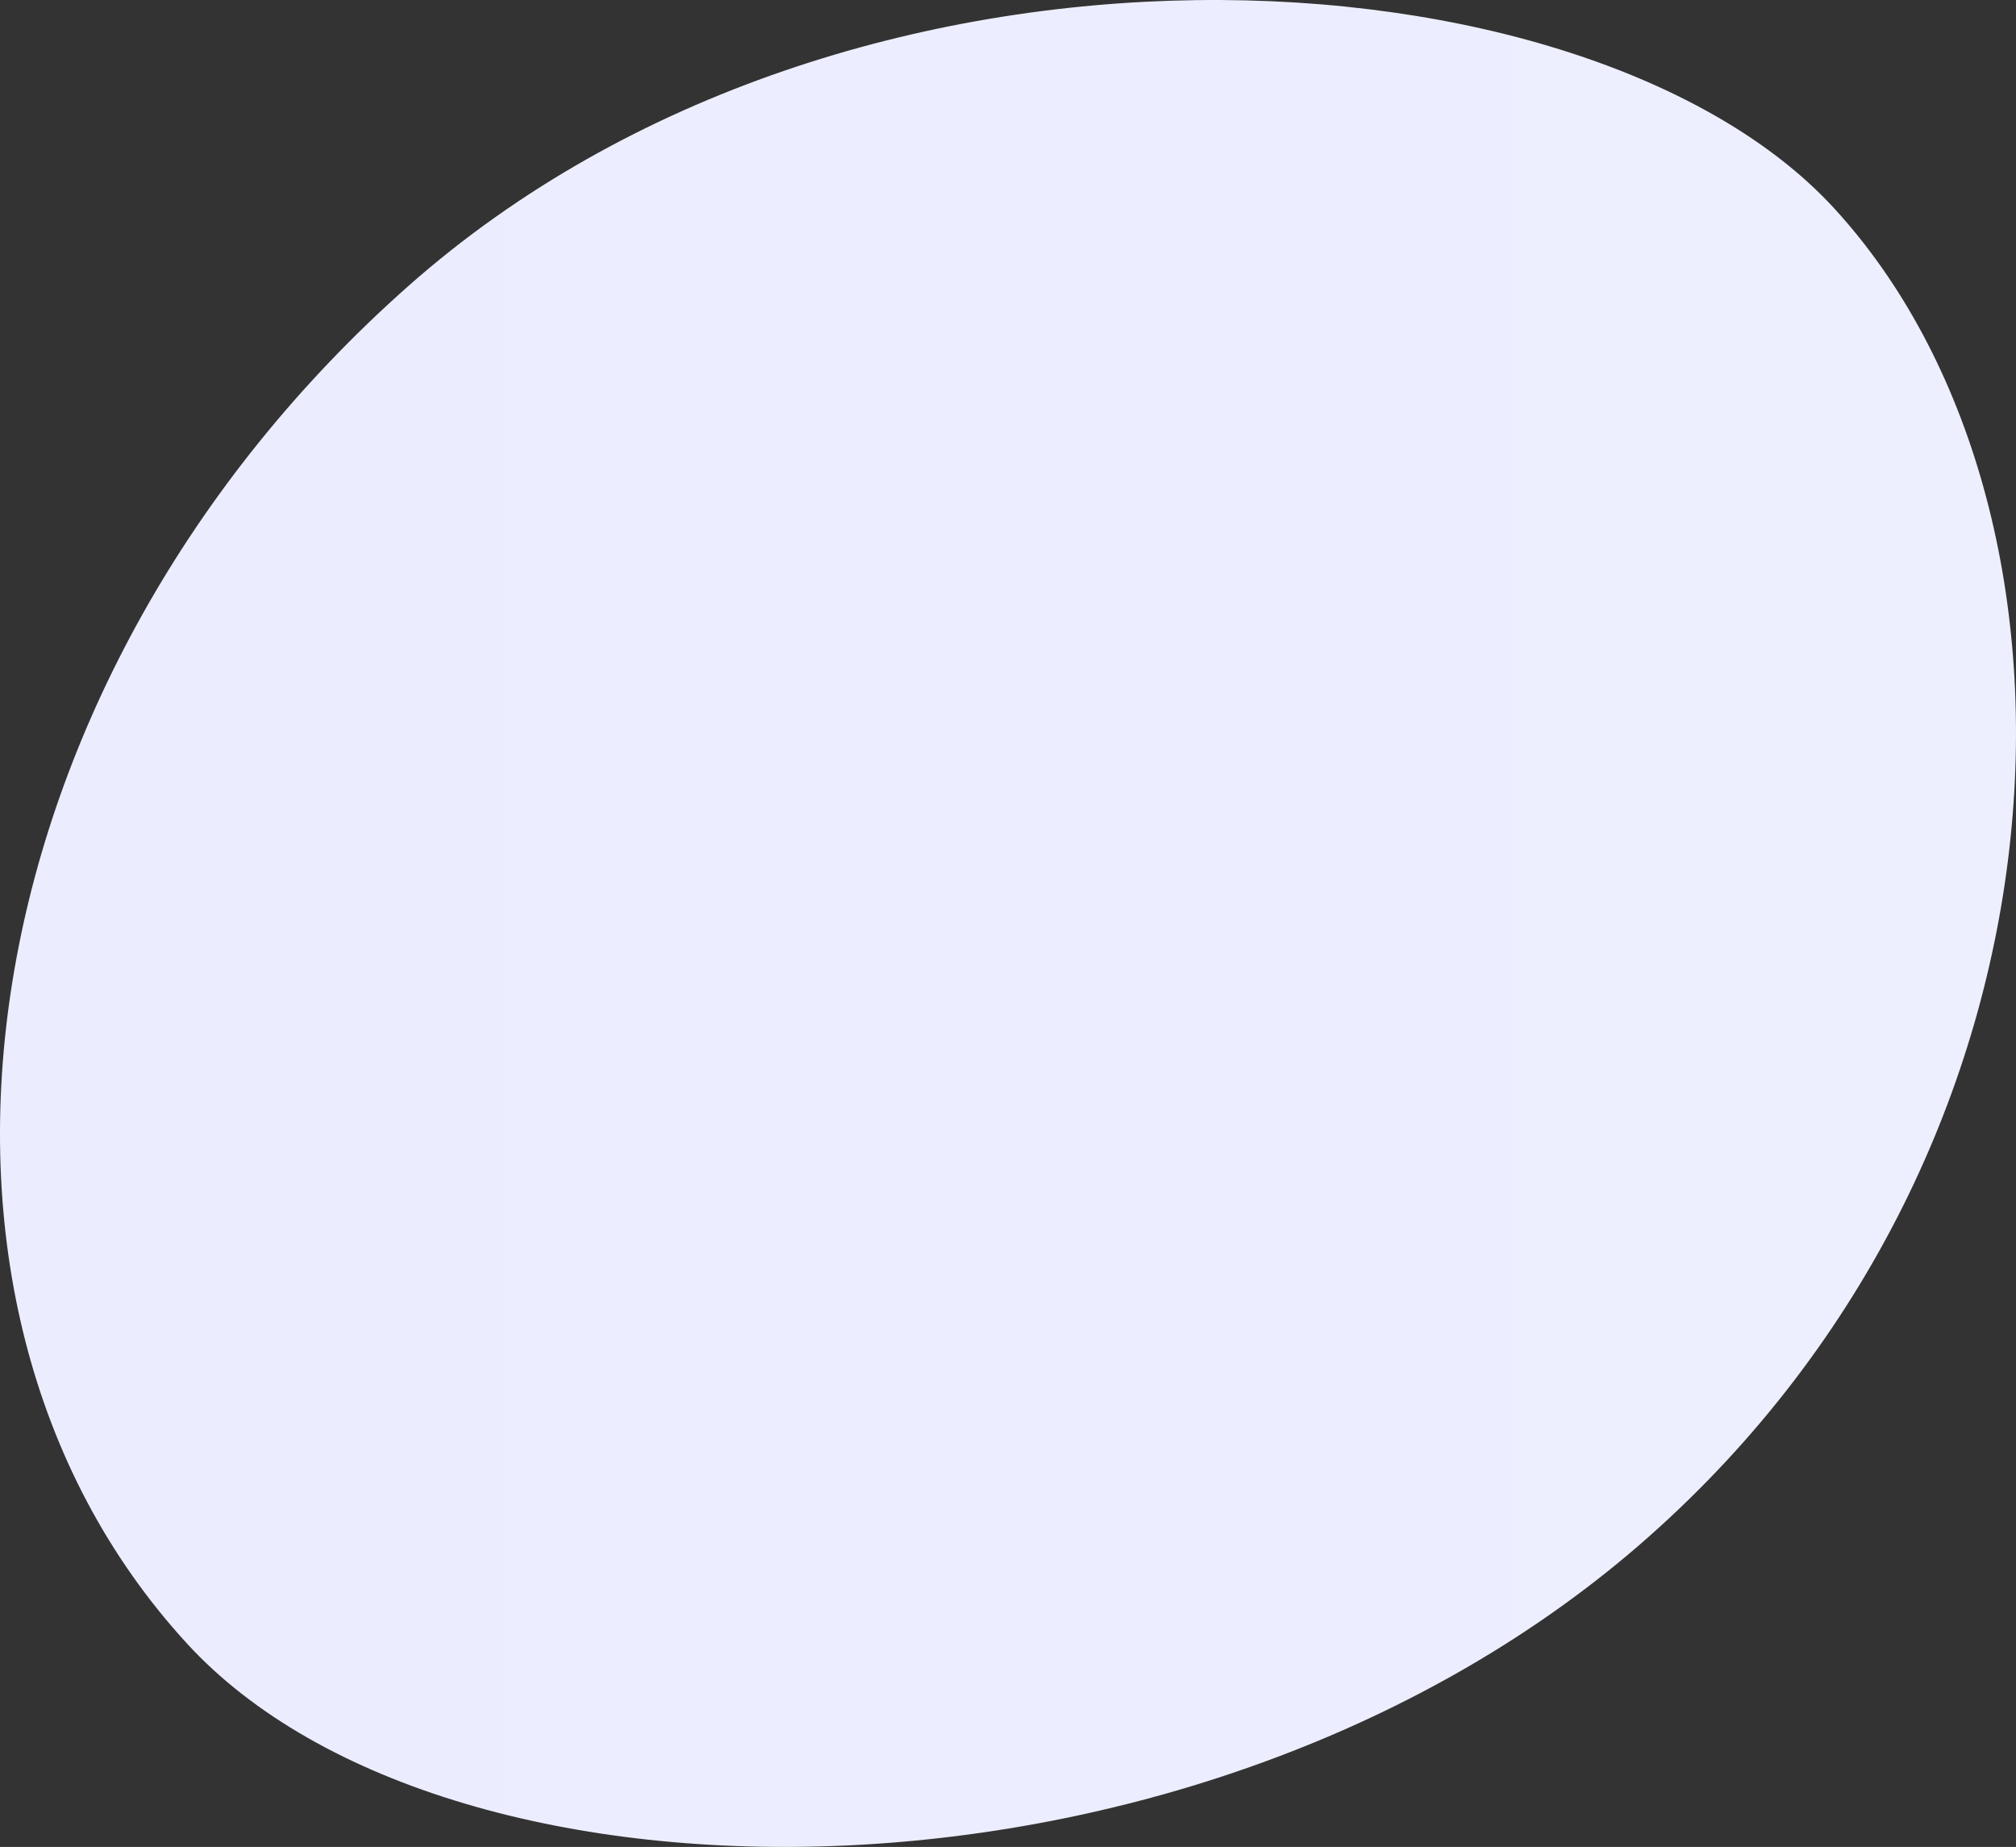 <svg width="119" height="109" viewBox="0 0 119 109" fill="none" xmlns="http://www.w3.org/2000/svg">
<rect x="0" y="0" width="119" height="109" fill="#333333" stroke="none"/>
<path id="Ellipse 3" d="M97.288 90.723C71.138 113.858 26.624 113.98 11.038 96.997C-7.73 76.546 -2.04 40.009 24.111 16.874C50.262 -6.26 93.826 -3.442 108.265 12.292C124.512 29.995 123.439 67.588 97.288 90.723Z" fill="url(#paint0_linear_177_6589)"/>
<defs>
<linearGradient id="paint0_linear_177_6589" x1="-5.9108e-08" y1="54.5" x2="119" y2="54.5" gradientUnits="userSpaceOnUse">
<stop stop-color="#EBEDFF"/>
<stop offset="1" stop-color="#EDEFFF"/>
</linearGradient>
</defs>
</svg>
